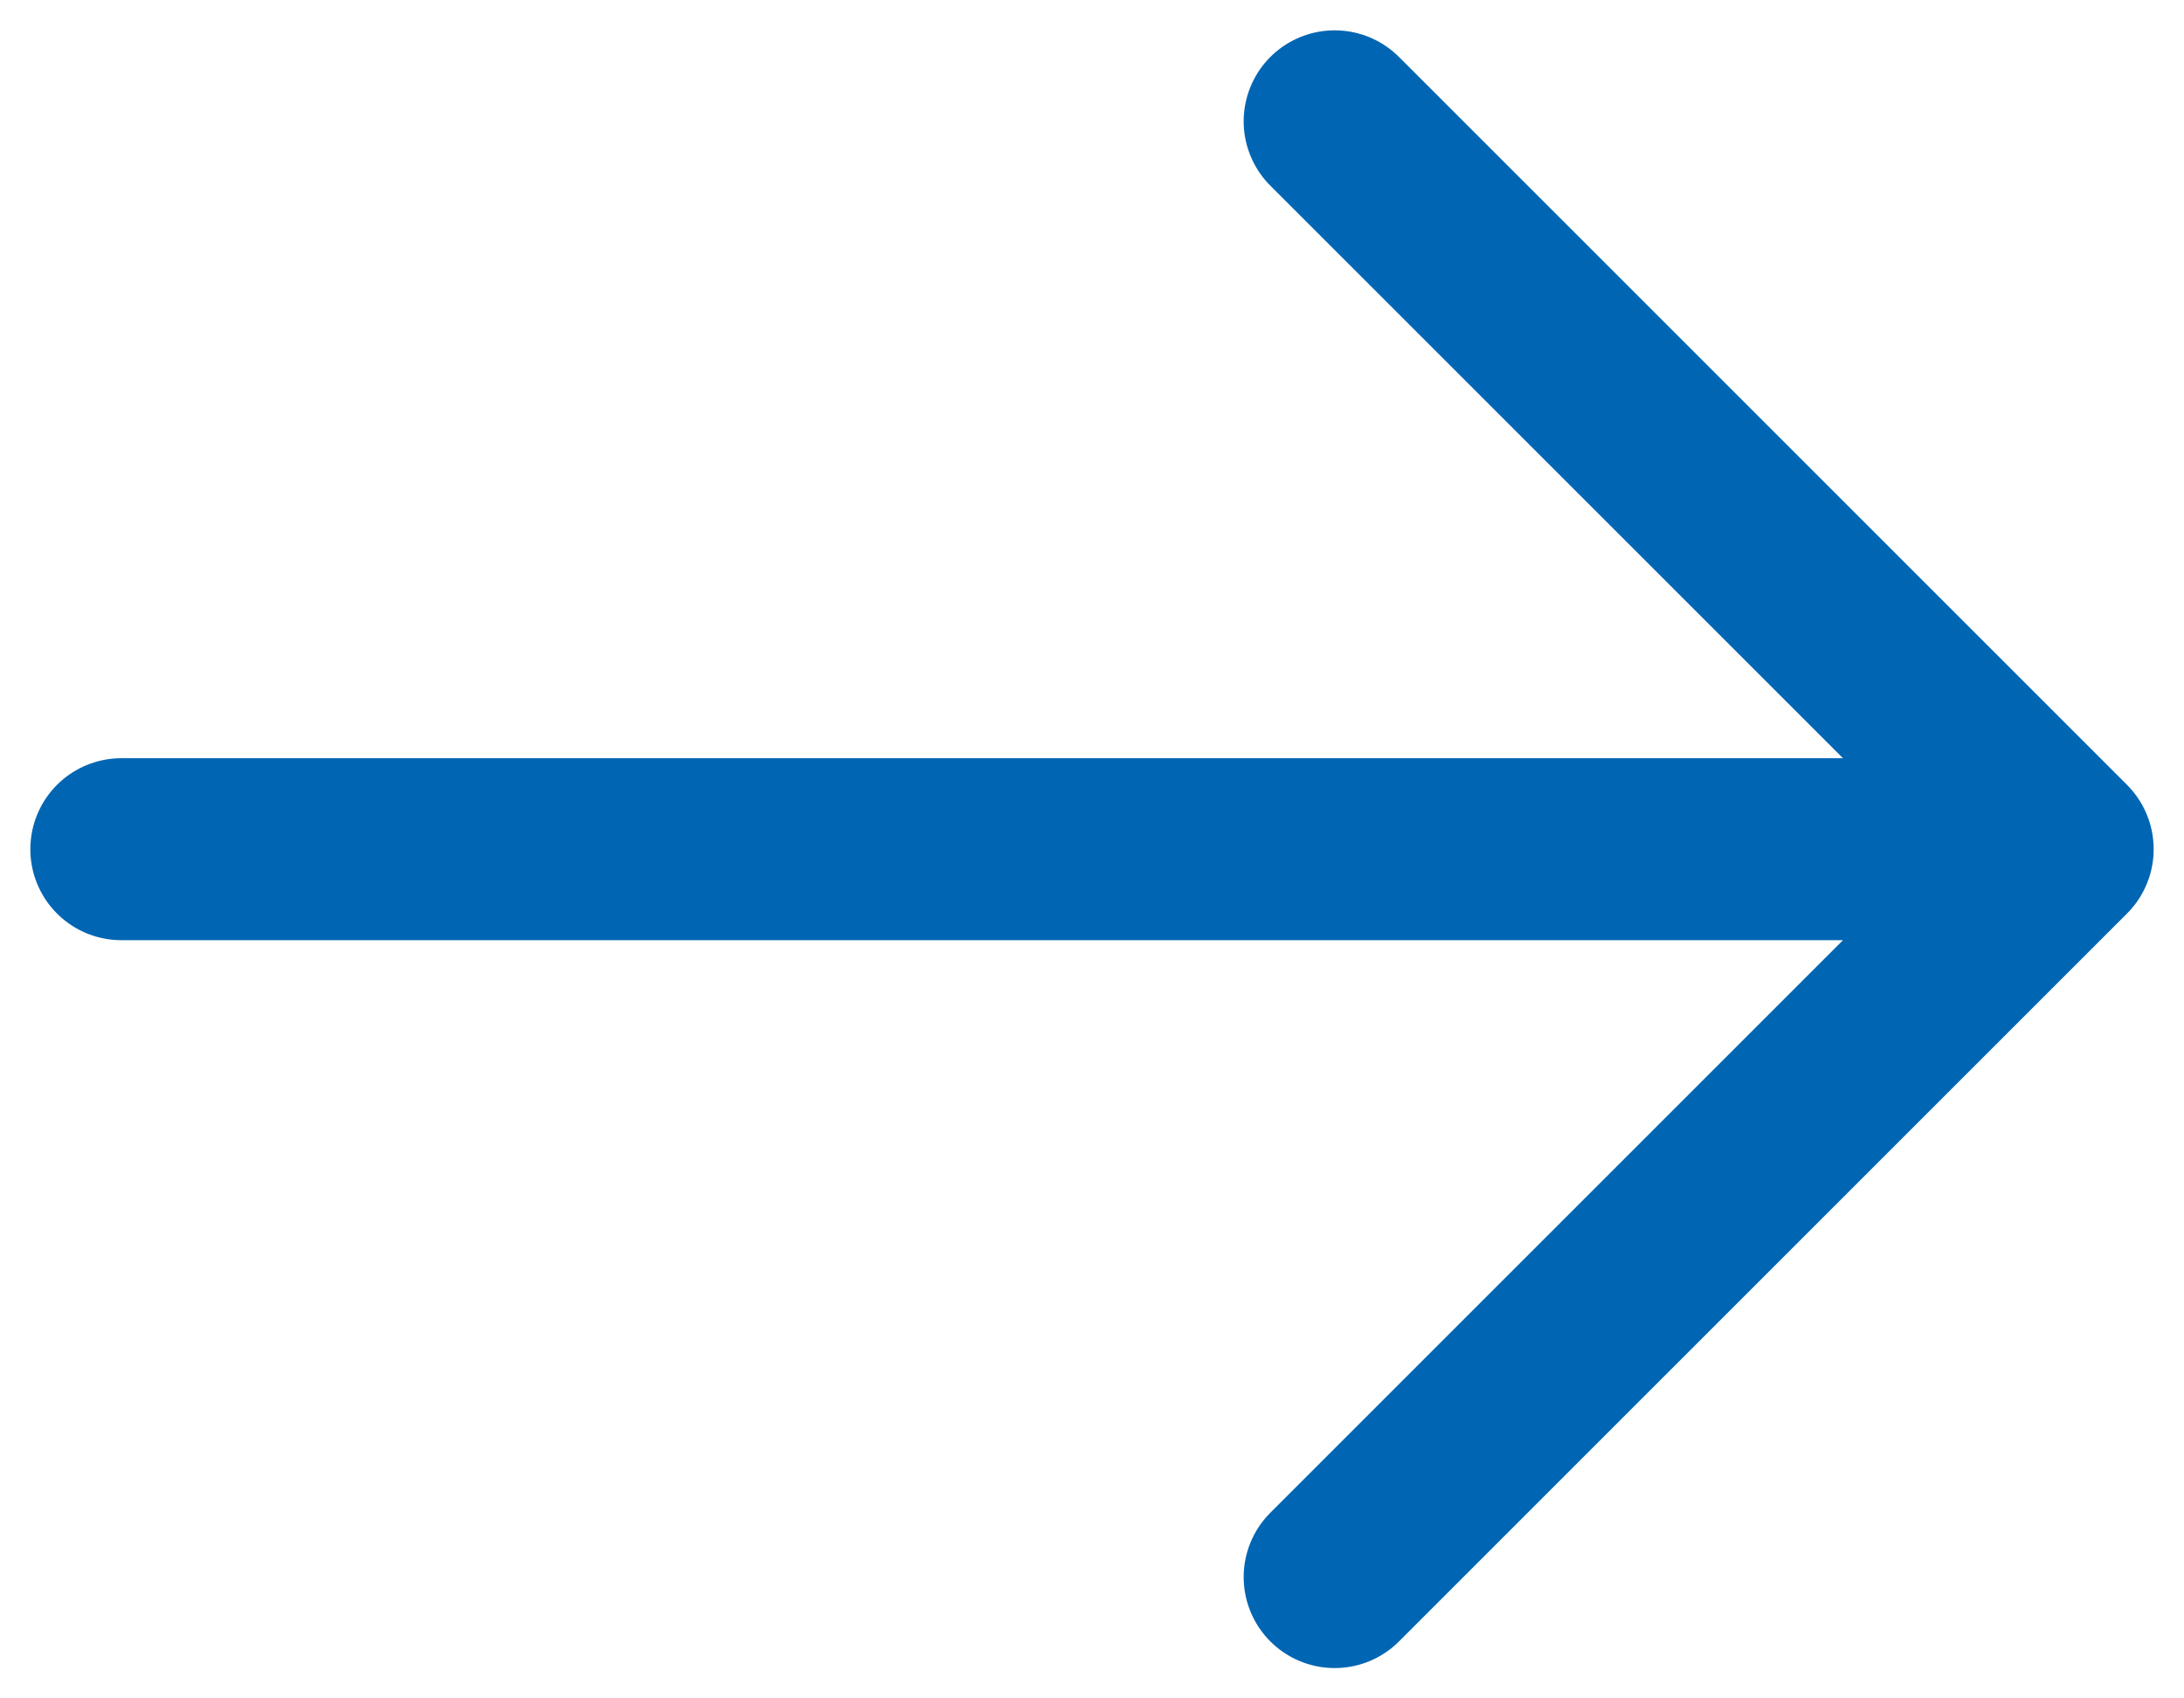 <svg width="18" height="14" viewBox="0 0 18 14" fill="none" xmlns="http://www.w3.org/2000/svg">
<path d="M1 7H17M17 7L11 1M17 7L11 13" stroke="#0066B3" stroke-width="1.5" stroke-linecap="round" stroke-linejoin="round"/>
</svg>
